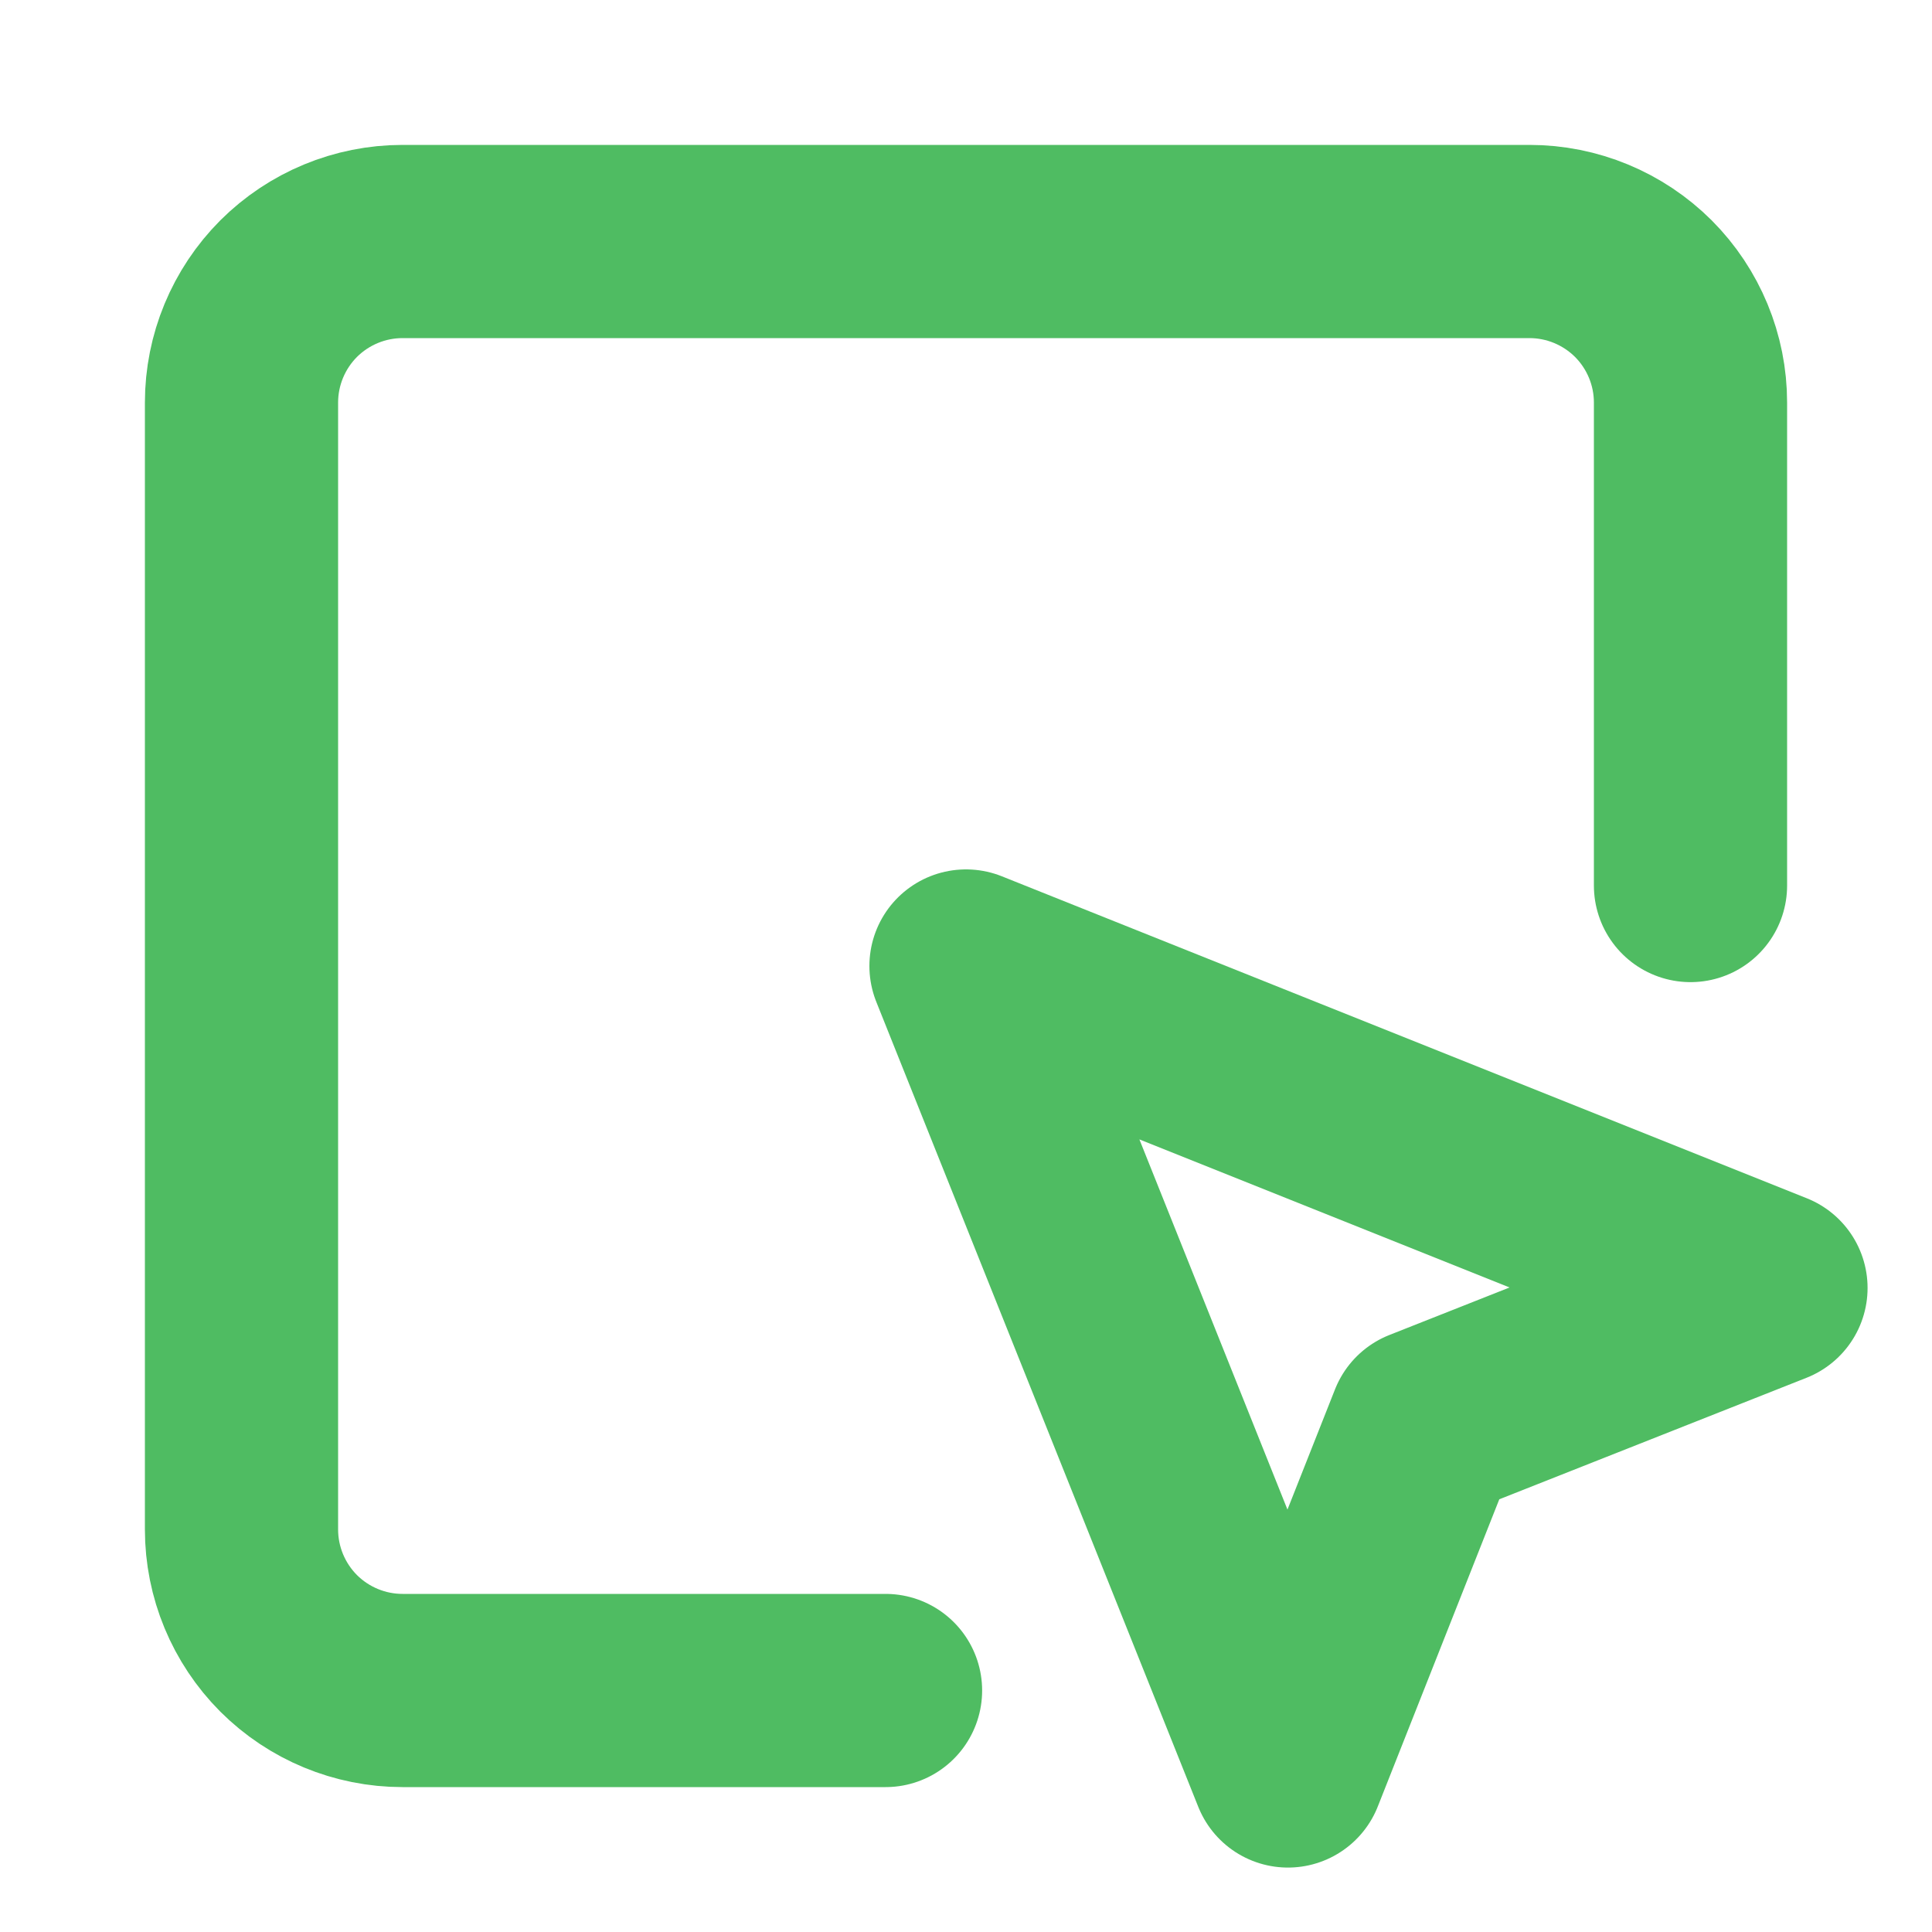<svg width="20" height="20" viewBox="0 0 20 20" fill="none" xmlns="http://www.w3.org/2000/svg">
<path d="M17.5 9.167V4.167C17.5 3.725 17.324 3.301 17.012 2.988C16.699 2.676 16.275 2.5 15.833 2.5H4.167C3.725 2.5 3.301 2.676 2.988 2.988C2.676 3.301 2.5 3.725 2.5 4.167V15.833C2.5 16.275 2.676 16.699 2.988 17.012C3.301 17.324 3.725 17.5 4.167 17.5H9.167" stroke="#4FBC62" stroke-width="2" stroke-linecap="round" stroke-linejoin="round"/>
<path d="M10 10L13.333 18.333L14.75 14.75L18.333 13.333L10 10Z" stroke="#4FBC62" stroke-width="2" stroke-linecap="round" stroke-linejoin="round"/>
</svg>
